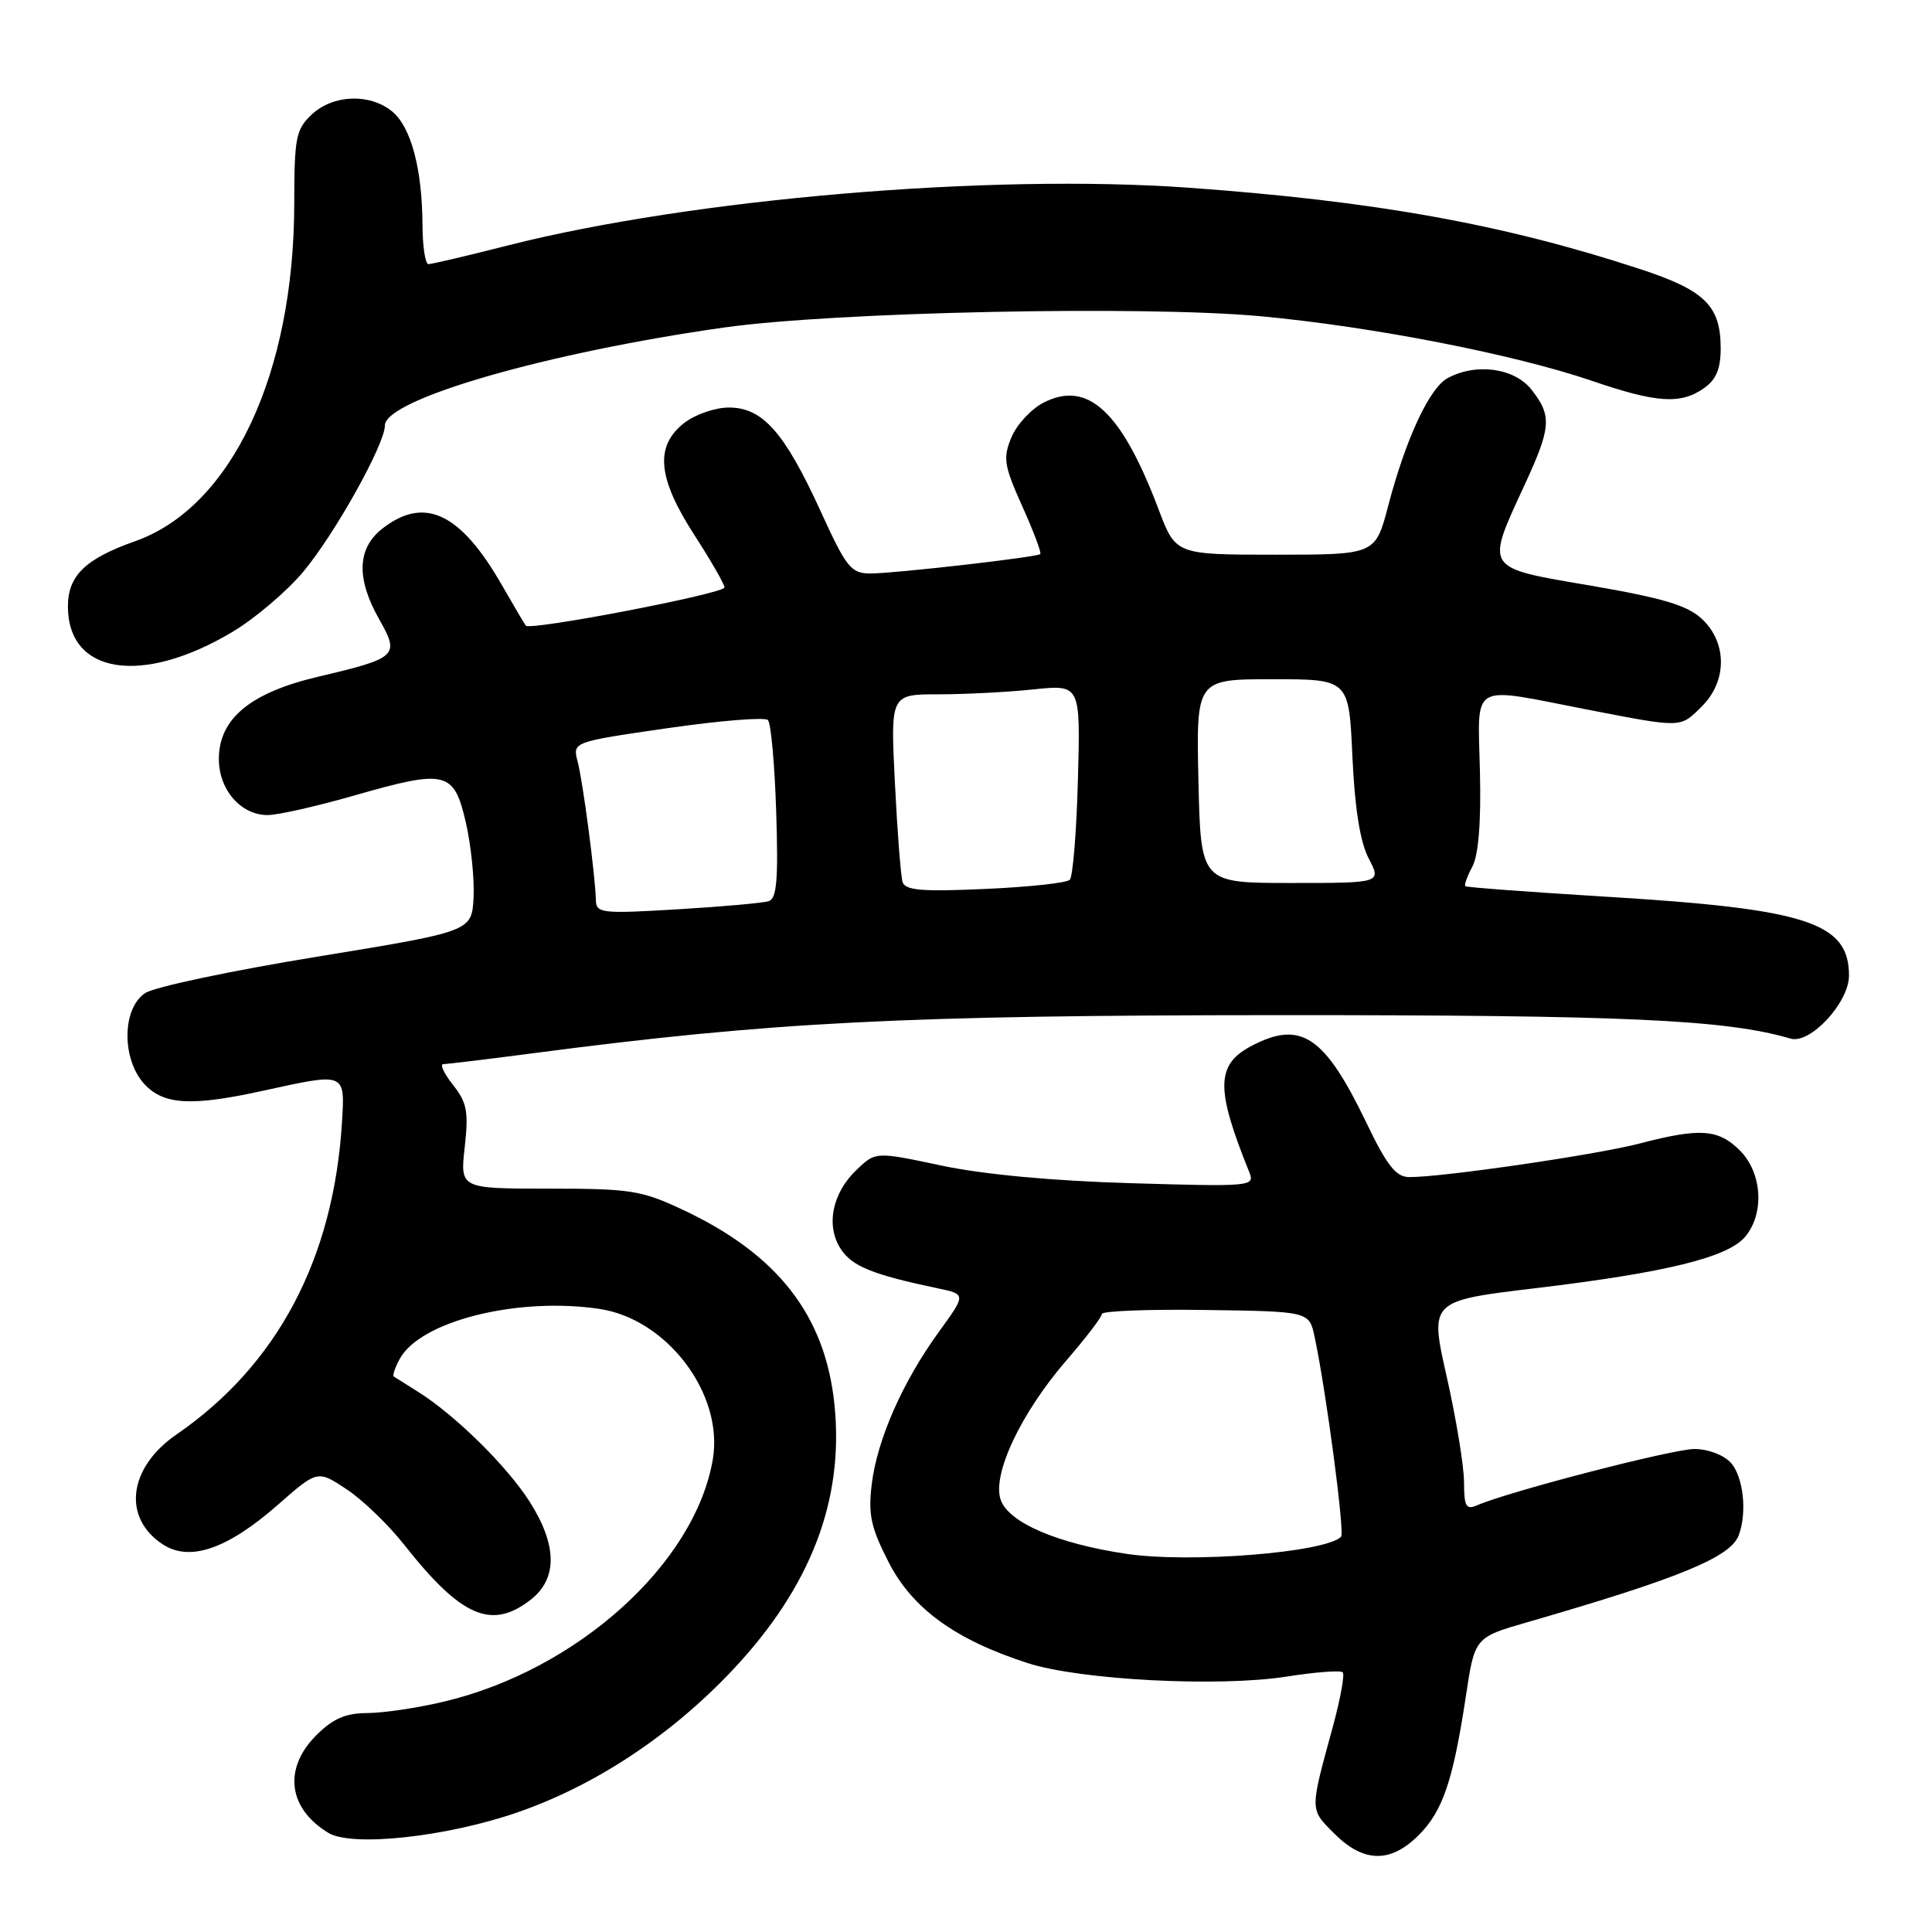 <?xml version="1.0" encoding="UTF-8" standalone="no"?>
<!DOCTYPE svg PUBLIC "-//W3C//DTD SVG 1.1//EN" "http://www.w3.org/Graphics/SVG/1.1/DTD/svg11.dtd" >
<svg xmlns="http://www.w3.org/2000/svg" xmlns:xlink="http://www.w3.org/1999/xlink" version="1.1" viewBox="0 0 256 256">
 <g >
 <path fill="currentColor"
d=" M 187.98 243.17 C 191.18 239.98 192.54 235.95 194.24 224.73 C 195.41 216.96 195.41 216.96 202.46 214.93 C 222.48 209.14 229.27 206.35 230.38 203.46 C 231.53 200.46 231.01 195.67 229.35 193.83 C 228.41 192.79 226.32 192.00 224.52 192.00 C 221.65 192.00 199.99 197.61 195.75 199.45 C 194.26 200.10 194.00 199.65 193.99 196.36 C 193.98 194.24 192.95 187.97 191.70 182.43 C 189.43 172.37 189.43 172.37 203.49 170.69 C 220.78 168.62 228.95 166.61 231.25 163.87 C 233.83 160.78 233.50 155.41 230.55 152.45 C 227.69 149.60 225.27 149.43 217.30 151.51 C 211.55 153.02 190.92 156.02 186.70 155.97 C 184.97 155.95 183.76 154.42 181.03 148.72 C 175.53 137.30 172.41 135.19 165.96 138.52 C 161.09 141.04 161.02 144.15 165.56 155.38 C 166.29 157.20 165.68 157.25 149.91 156.78 C 139.53 156.48 130.29 155.62 124.78 154.45 C 116.05 152.60 116.05 152.60 113.58 154.93 C 110.27 158.03 109.38 162.40 111.41 165.50 C 112.91 167.80 115.64 168.90 124.26 170.71 C 128.02 171.50 128.02 171.50 124.39 176.50 C 119.58 183.14 116.22 190.77 115.51 196.68 C 115.02 200.70 115.40 202.41 117.75 207.00 C 120.89 213.14 126.56 217.26 136.14 220.36 C 143.08 222.61 161.49 223.57 170.45 222.16 C 174.27 221.56 177.64 221.30 177.92 221.59 C 178.20 221.87 177.61 225.12 176.61 228.80 C 173.53 240.06 173.52 239.67 176.81 242.97 C 180.69 246.84 184.25 246.90 187.98 243.17 Z  M 68.51 240.17 C 78.88 236.59 88.93 229.94 97.12 221.24 C 107.45 210.25 111.86 198.74 110.57 186.12 C 109.36 174.29 103.04 166.18 90.43 160.28 C 85.00 157.73 83.51 157.50 72.73 157.50 C 60.96 157.50 60.96 157.50 61.58 152.00 C 62.10 147.30 61.88 146.10 60.02 143.75 C 58.83 142.24 58.25 141.00 58.74 141.00 C 59.23 141.00 64.55 140.36 70.56 139.57 C 102.27 135.41 119.62 134.53 169.50 134.51 C 215.52 134.50 228.69 135.11 237.26 137.62 C 239.86 138.39 245.00 132.85 245.00 129.27 C 245.00 122.25 239.45 120.44 213.00 118.83 C 202.82 118.21 194.35 117.58 194.17 117.43 C 193.99 117.29 194.40 116.12 195.09 114.84 C 195.91 113.31 196.26 108.96 196.10 102.25 C 195.83 90.22 194.57 90.96 210.21 94.00 C 223.03 96.48 222.59 96.50 225.55 93.55 C 228.86 90.23 228.86 85.15 225.53 82.03 C 223.59 80.21 220.41 79.26 210.78 77.60 C 196.55 75.17 196.80 75.56 202.07 64.14 C 205.55 56.58 205.65 55.10 202.93 51.63 C 200.67 48.76 195.63 48.06 191.84 50.09 C 189.42 51.38 186.29 58.09 183.95 67.00 C 182.25 73.50 182.25 73.50 169.02 73.50 C 155.79 73.50 155.79 73.50 153.52 67.50 C 148.60 54.48 144.12 50.33 138.24 53.37 C 136.61 54.22 134.71 56.28 134.01 57.97 C 132.88 60.71 133.03 61.68 135.46 67.09 C 136.96 70.43 138.03 73.27 137.84 73.42 C 137.30 73.85 118.42 76.00 115.31 75.99 C 112.76 75.98 112.14 75.20 108.71 67.68 C 103.95 57.28 101.05 54.00 96.59 54.00 C 94.75 54.00 92.10 54.92 90.63 56.07 C 86.74 59.14 87.13 63.34 92.00 70.88 C 94.20 74.28 96.00 77.42 96.00 77.84 C 96.00 78.65 70.21 83.61 69.67 82.90 C 69.50 82.68 68.08 80.27 66.51 77.54 C 61.00 67.92 56.22 65.68 50.63 70.07 C 47.32 72.68 47.19 76.67 50.25 82.07 C 52.99 86.90 52.68 87.19 42.11 89.68 C 33.14 91.80 29.00 95.25 29.00 100.58 C 29.00 104.65 31.92 108.00 35.46 108.00 C 36.81 108.00 41.95 106.84 46.90 105.42 C 59.14 101.91 60.15 102.15 61.73 109.00 C 62.42 112.03 62.88 116.51 62.75 118.96 C 62.50 123.42 62.50 123.42 42.00 126.77 C 30.72 128.61 20.49 130.77 19.25 131.58 C 16.14 133.61 16.10 140.41 19.17 143.69 C 21.74 146.42 25.42 146.61 35.00 144.50 C 45.83 142.12 45.72 142.07 45.31 148.75 C 44.19 166.84 36.73 180.90 23.38 190.08 C 17.01 194.47 16.18 201.10 21.56 204.63 C 25.14 206.98 30.11 205.27 36.79 199.42 C 42.07 194.78 42.07 194.78 45.92 197.33 C 48.03 198.72 51.47 202.04 53.55 204.68 C 61.14 214.30 65.15 216.03 70.37 211.93 C 73.90 209.14 73.83 204.70 70.16 198.95 C 67.17 194.26 60.30 187.50 55.41 184.43 C 53.81 183.43 52.35 182.51 52.17 182.39 C 51.99 182.27 52.34 181.23 52.95 180.09 C 55.65 175.05 68.57 171.81 79.44 173.44 C 88.40 174.78 95.89 184.70 94.46 193.32 C 92.14 207.18 76.46 221.32 58.76 225.49 C 55.32 226.31 50.78 226.98 48.67 226.99 C 45.79 227.00 44.13 227.72 41.92 229.92 C 37.51 234.33 38.16 239.61 43.50 242.86 C 46.62 244.76 59.07 243.42 68.51 240.17 Z  M 30.85 83.70 C 33.79 81.94 37.97 78.39 40.14 75.81 C 44.31 70.86 51.00 58.88 51.00 56.38 C 51.00 52.91 72.46 46.72 96.00 43.39 C 110.62 41.33 151.45 40.47 167.00 41.90 C 181.79 43.27 200.57 46.93 210.93 50.46 C 219.52 53.40 222.69 53.61 225.78 51.44 C 227.40 50.31 228.00 48.88 228.00 46.17 C 228.00 40.51 225.92 38.46 217.25 35.63 C 199.13 29.69 182.14 26.64 157.44 24.87 C 131.11 22.99 91.73 26.33 67.35 32.51 C 61.96 33.88 57.20 35.00 56.77 35.00 C 56.35 35.00 55.99 32.64 55.98 29.75 C 55.94 22.32 54.45 16.79 51.94 14.75 C 48.96 12.34 44.13 12.53 41.31 15.17 C 39.21 17.15 39.00 18.21 38.99 26.92 C 38.98 49.55 30.67 67.21 17.91 71.71 C 11.30 74.05 9.00 76.28 9.00 80.35 C 9.00 89.37 18.86 90.88 30.85 83.70 Z  M 149.24 205.89 C 140.15 204.54 133.69 201.77 132.61 198.77 C 131.40 195.42 135.28 187.21 141.38 180.17 C 143.92 177.24 146.00 174.51 146.00 174.11 C 146.00 173.71 152.18 173.47 159.74 173.58 C 173.47 173.77 173.47 173.77 174.19 177.13 C 175.72 184.31 178.21 203.12 177.70 203.63 C 175.60 205.73 157.68 207.15 149.24 205.89 Z  M 78.96 119.32 C 78.88 116.04 77.24 103.56 76.54 100.91 C 75.86 98.31 75.86 98.31 88.43 96.49 C 95.35 95.49 101.34 95.00 101.75 95.41 C 102.16 95.82 102.65 101.29 102.85 107.57 C 103.14 116.54 102.93 119.07 101.86 119.41 C 101.11 119.65 95.66 120.14 89.75 120.49 C 79.80 121.09 79.00 121.00 78.96 119.32 Z  M 119.60 116.88 C 119.36 116.12 118.90 110.21 118.58 103.75 C 117.99 92.00 117.99 92.00 124.35 92.00 C 127.85 92.00 133.51 91.71 136.94 91.35 C 143.17 90.70 143.17 90.70 142.83 103.27 C 142.65 110.18 142.16 116.17 141.75 116.58 C 141.34 116.99 136.29 117.54 130.52 117.79 C 122.18 118.17 119.95 117.98 119.60 116.88 Z  M 158.80 103.50 C 158.50 90.00 158.50 90.00 168.62 90.00 C 178.74 90.00 178.74 90.00 179.20 100.25 C 179.52 107.16 180.22 111.56 181.36 113.75 C 183.05 117.00 183.05 117.00 171.08 117.00 C 159.11 117.00 159.11 117.00 158.80 103.50 Z "/>
</g>
</svg>